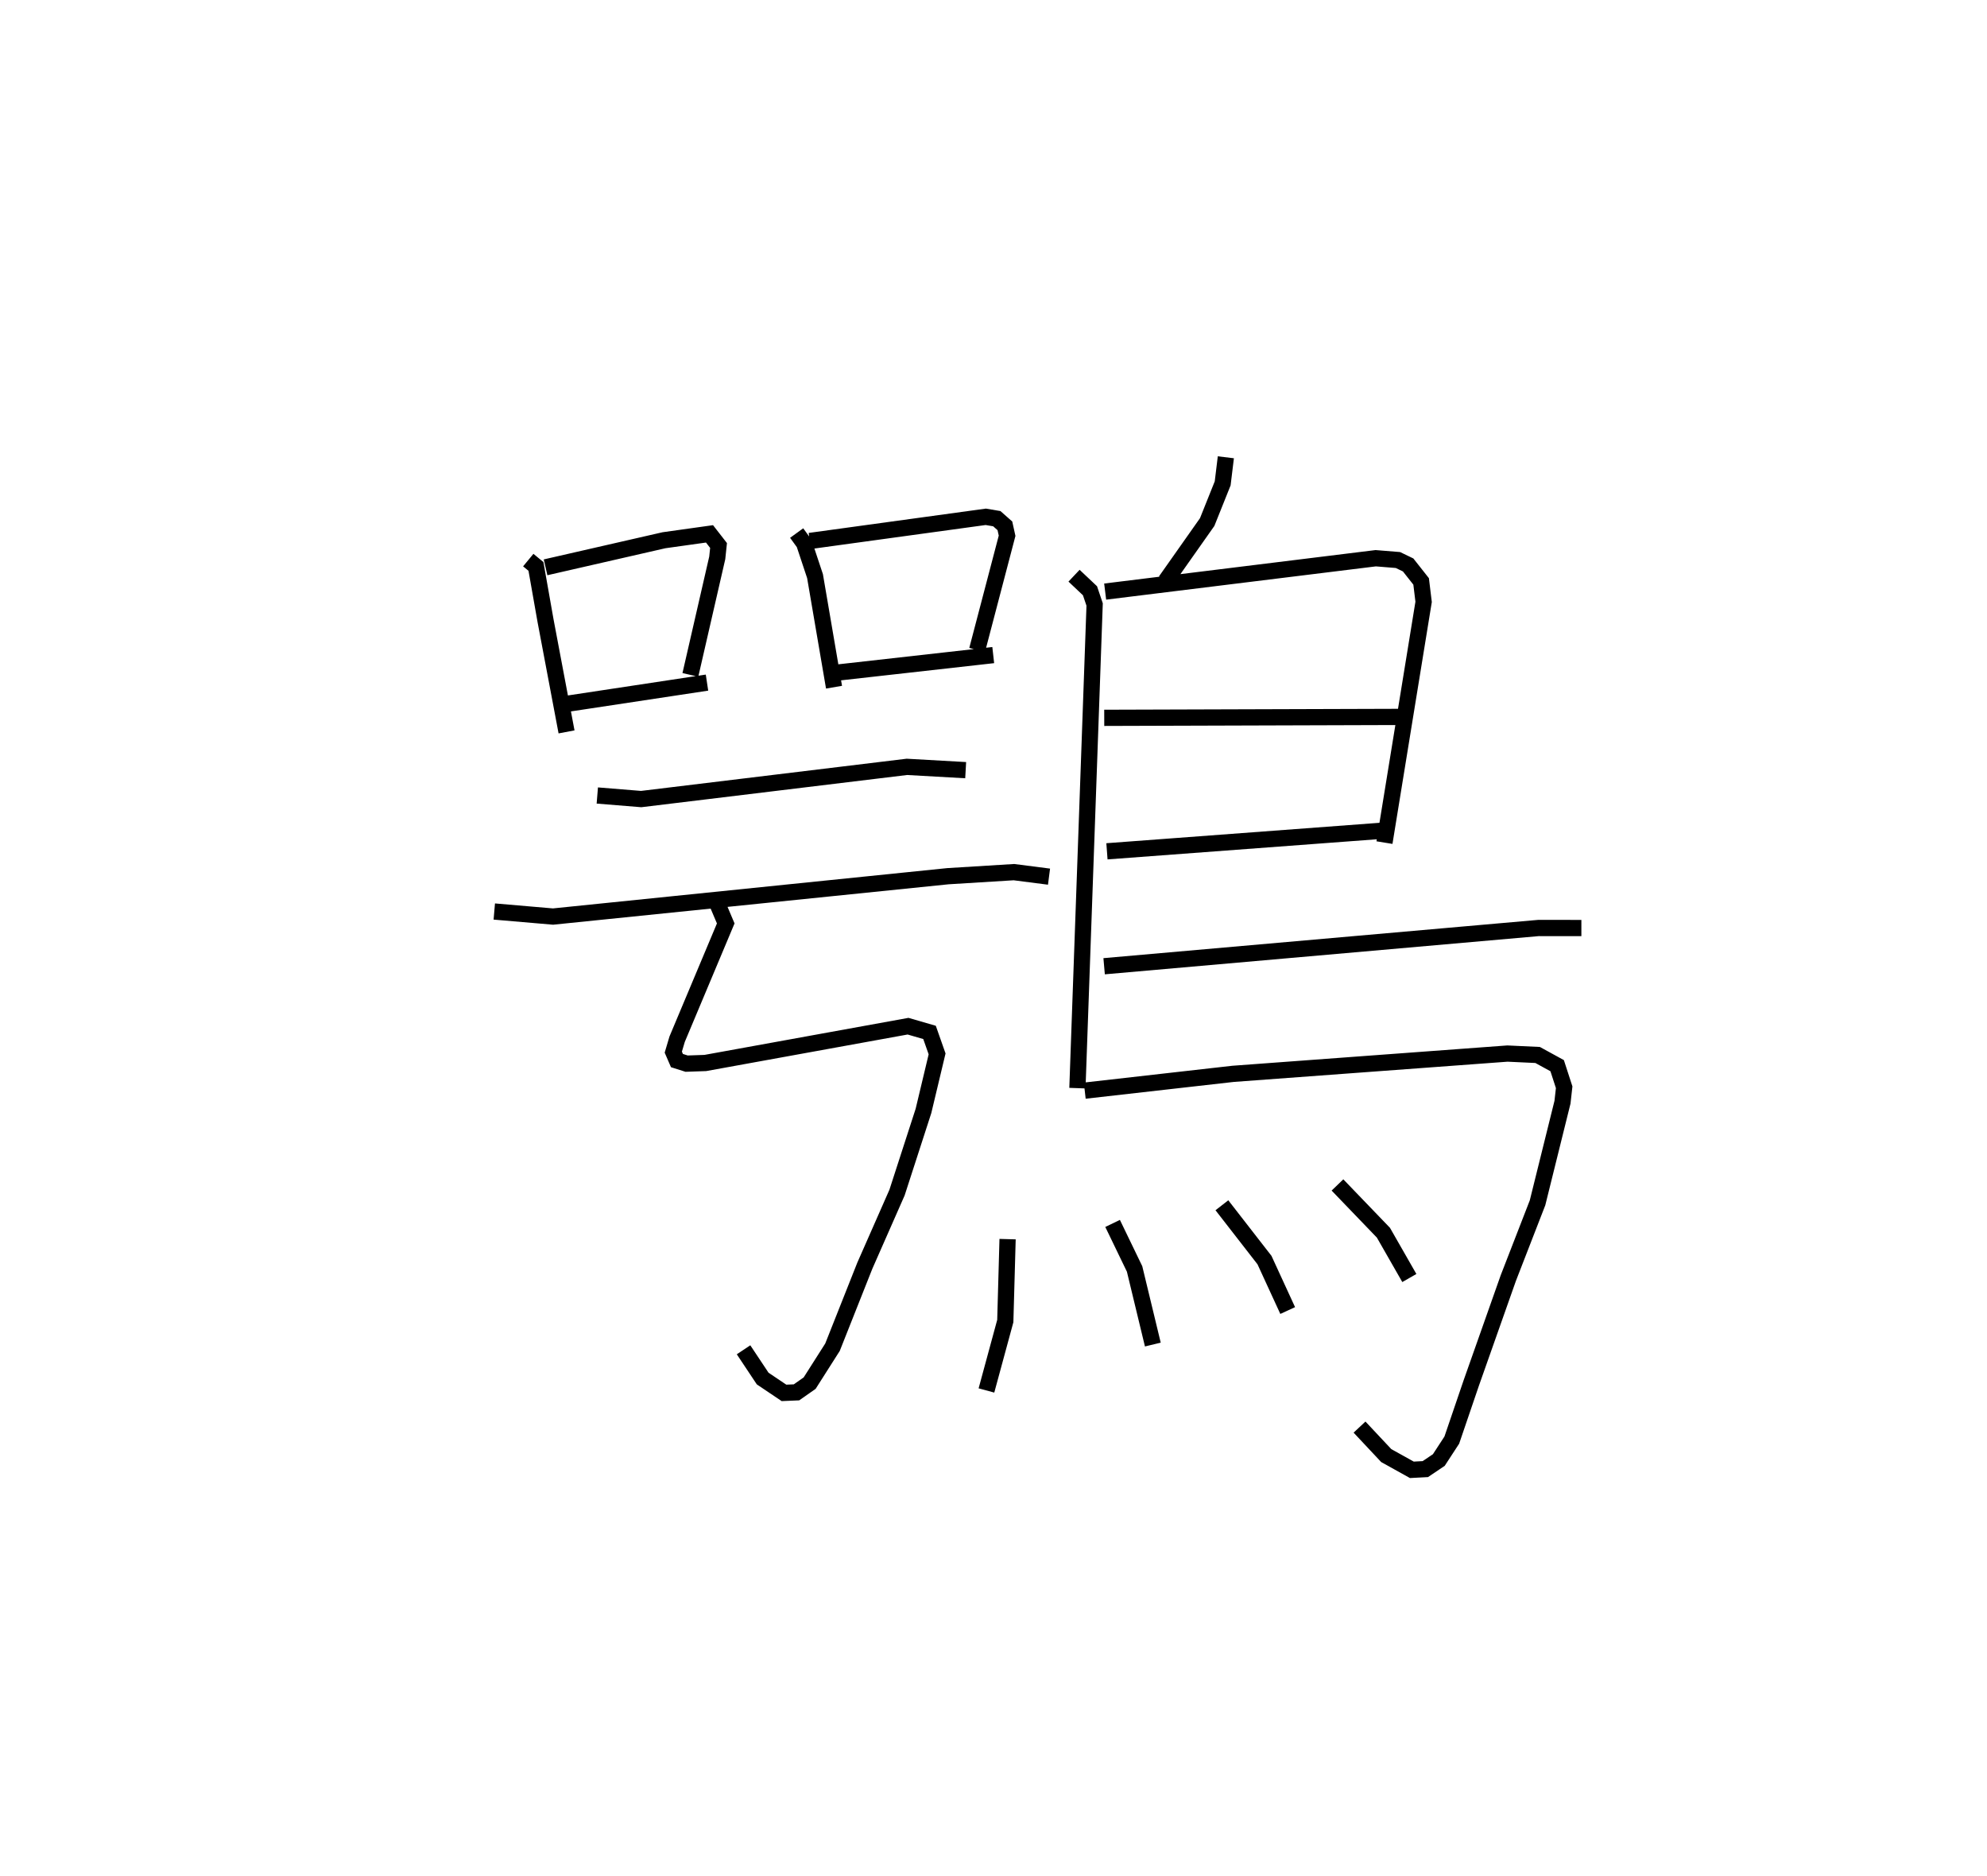 <?xml version="1.0" encoding="utf-8" ?>
<svg baseProfile="full" height="115.577" version="1.1" width="122.458" xmlns="http://www.w3.org/2000/svg" xmlns:ev="http://www.w3.org/2001/xml-events" xmlns:xlink="http://www.w3.org/1999/xlink"><defs /><rect fill="white" height="115.577" width="122.458" x="0" y="0" /><path d="M25,25 m0.0,0.0 m7.557,9.513 l0.474,0.391 0.589,3.334 l1.296,6.862 m-1.293,-10.141 l7.3,-1.669 2.804,-0.393 l0.557,0.716 -0.08,0.763 l-1.656,7.211 m-7.765,1.806 l8.789,-1.33 m5.526,-9.216 l0.461,0.636 0.671,2.018 l1.171,6.844 m-1.494,-9.01 l10.846,-1.489 0.68,0.115 l0.499,0.441 0.135,0.612 l-1.846,7.037 m-8.495,1.381 l9.487,-1.065 m-24.401,8.652 l2.703,0.22 16.378,-1.985 l3.621,0.204 m-29.051,8.71 l3.619,0.311 24.342,-2.487 l4.065,-0.25 2.162,0.278 m-20.542,1.424 l0.618,1.458 -2.995,7.133 l-0.237,0.798 0.225,0.52 l0.596,0.189 1.153,-0.04 l12.494,-2.268 1.324,0.384 l0.466,1.323 -0.839,3.513 l-1.63,5.033 -1.985,4.506 l-1.992,5.023 -1.408,2.213 l-0.81,0.568 -0.772,0.033 l-1.314,-0.884 -1.178,-1.771 m29.724,-54.997 l-0.196,1.608 -0.955,2.384 l-2.56,3.633 m-5.645,-0.328 l0.983,0.928 0.286,0.847 l-1.061,29.802 m1.71,-30.598 l16.675,-2.056 1.368,0.111 l0.629,0.303 0.801,1.015 l0.153,1.26 -2.413,14.834 m-17.27,-7.688 l18.327,-0.057 m-18.16,8.282 l17.486,-1.307 m-17.66,8.389 l26.764,-2.356 2.649,0.001 m-30.607,10.021 l9.136,-1.035 16.915,-1.25 l1.86,0.087 1.203,0.659 l0.432,1.33 -0.103,0.921 l-1.538,6.199 -1.802,4.64 l-2.281,6.46 -1.201,3.522 l-0.8,1.228 -0.832,0.56 l-0.83,0.044 -1.579,-0.878 l-1.646,-1.755 m-21.69,-11.582 l-0.141,5.047 -1.162,4.278 m7.775,-10.293 l1.355,2.804 1.125,4.66 m4.256,-8.583 l2.625,3.378 1.43,3.109 m3.068,-7.739 l2.831,2.942 1.598,2.793 " fill="none" stroke="black" stroke-width="1" /></svg>